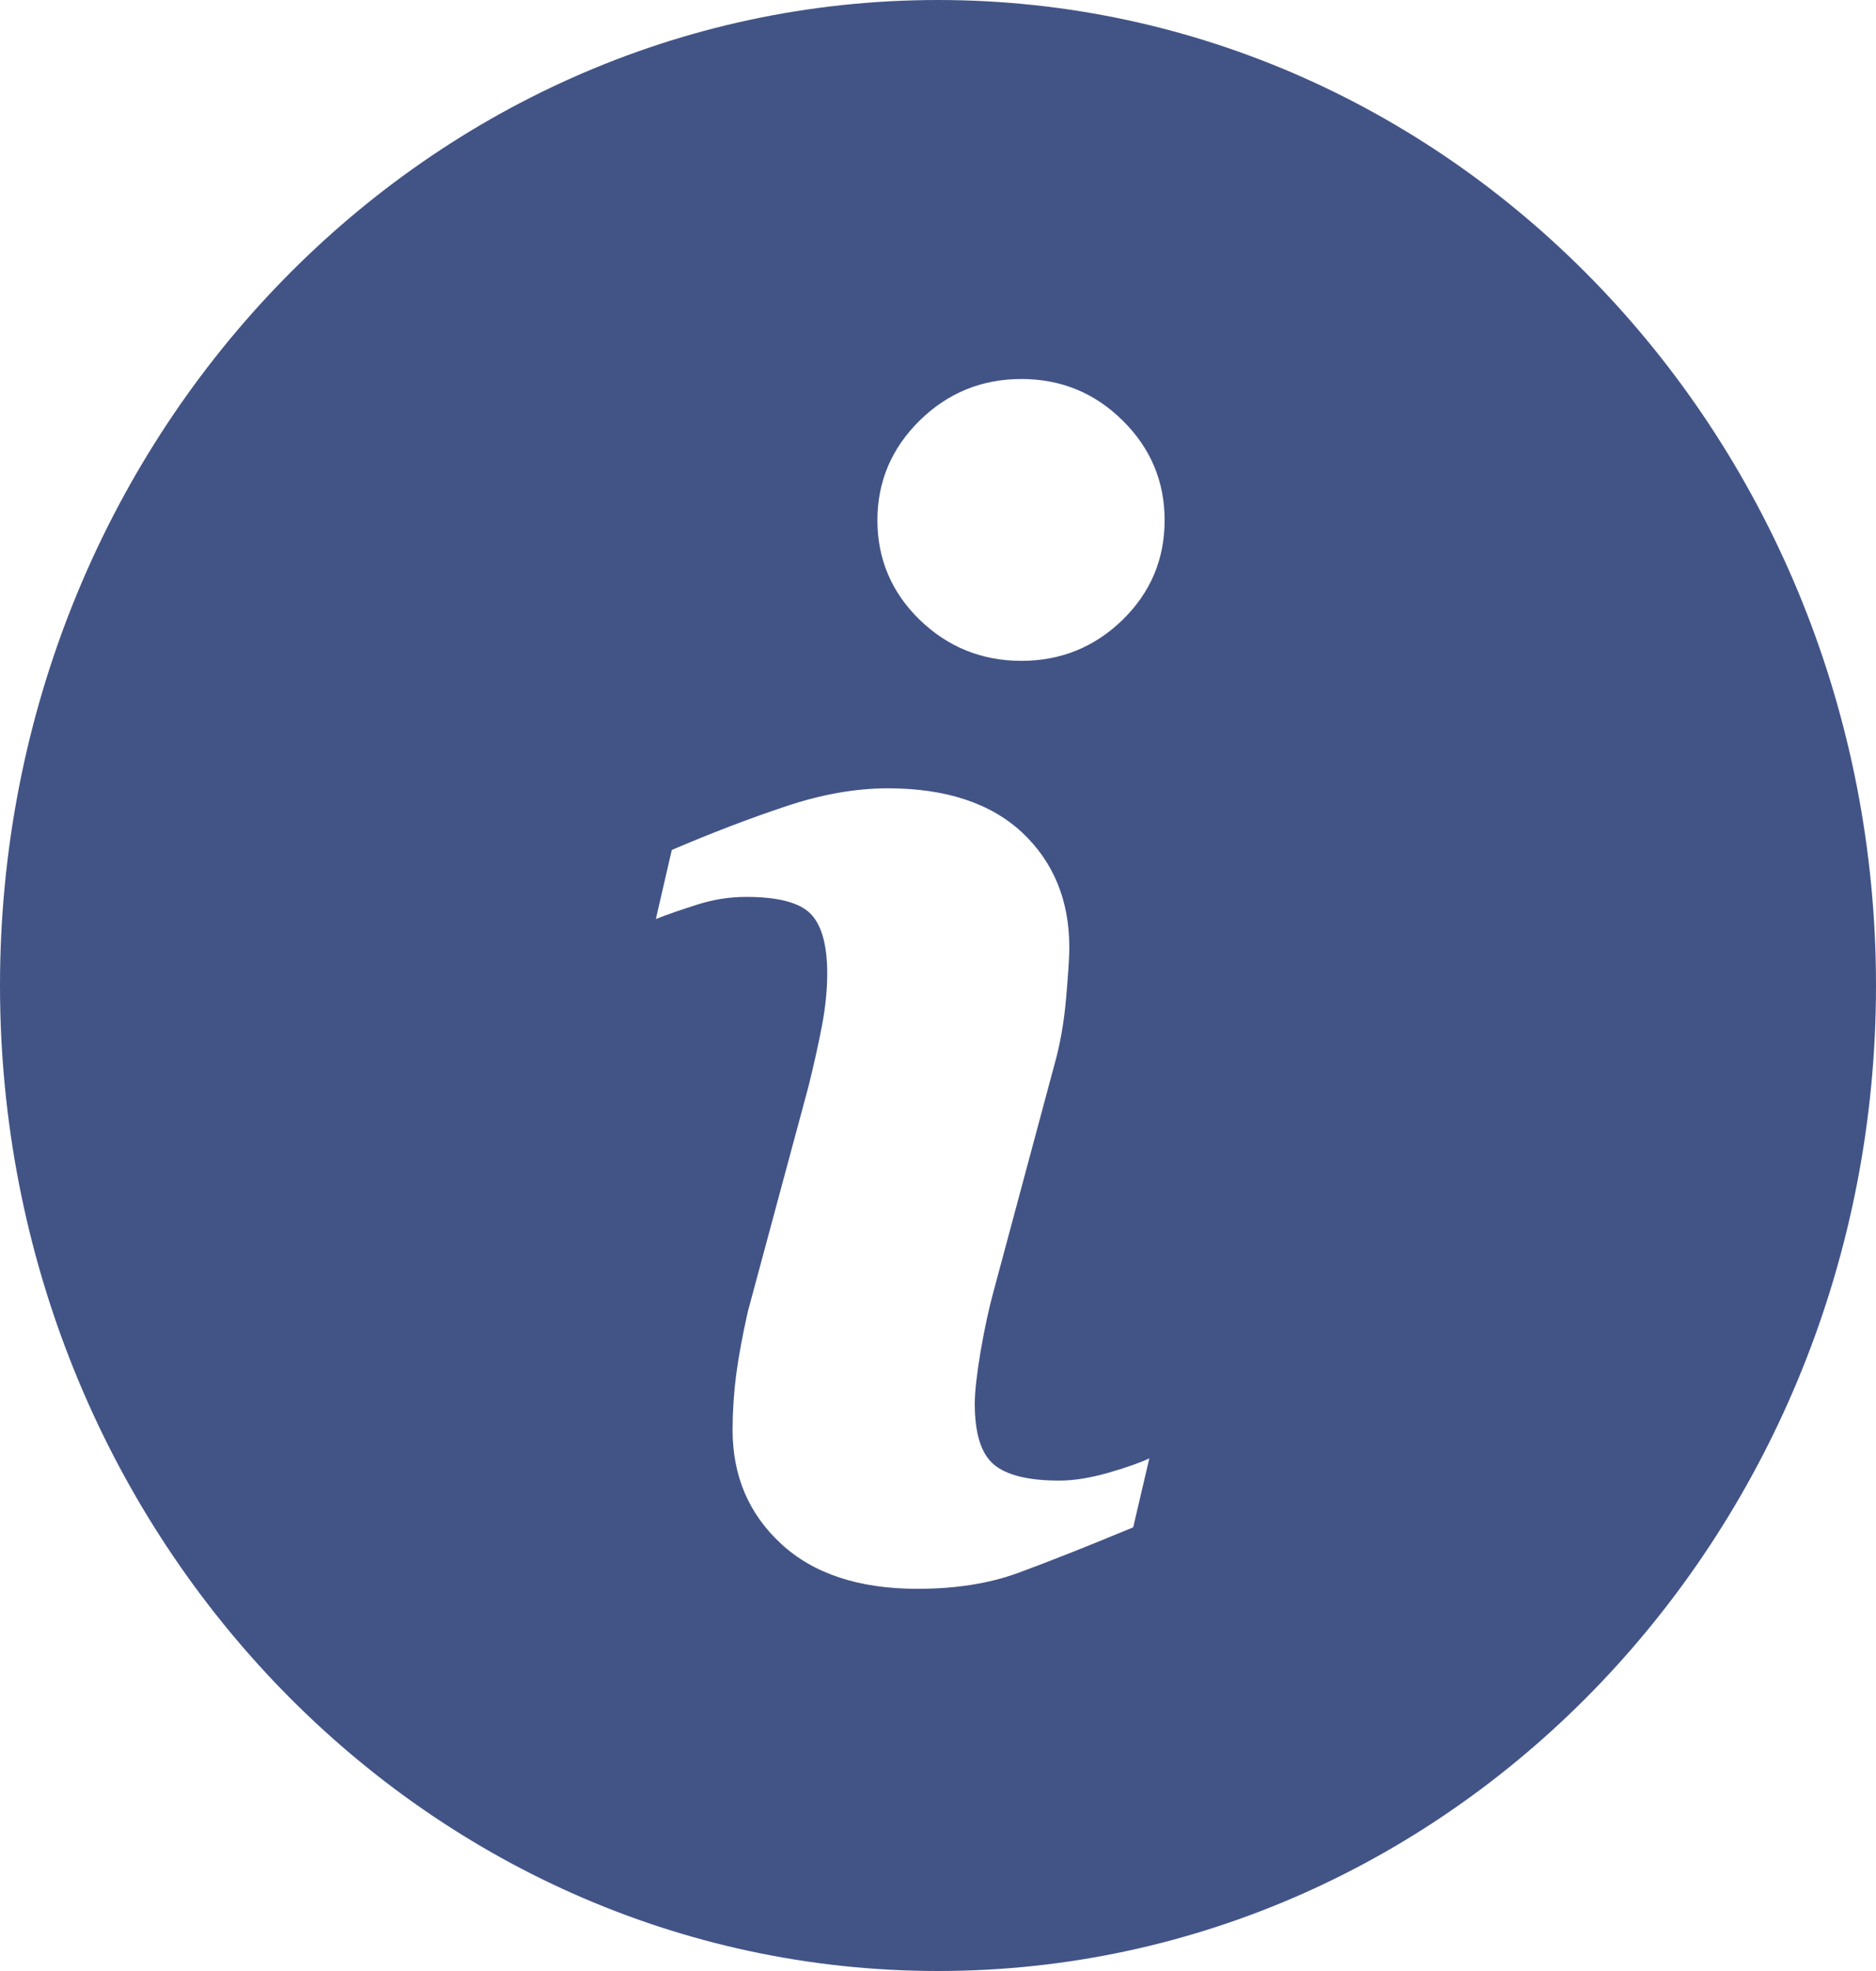 <svg width="20" height="21" viewBox="0 0 20 21" fill="none" xmlns="http://www.w3.org/2000/svg">
<path d="M10 0C4.477 0 0 4.701 0 10.5C0 16.298 4.477 21 10 21C15.522 21 20 16.298 20 10.5C20 4.701 15.522 0 10 0ZM12.081 16.273C11.567 16.486 11.157 16.648 10.85 16.76C10.543 16.872 10.187 16.928 9.781 16.928C9.158 16.928 8.673 16.768 8.328 16.449C7.982 16.13 7.81 15.725 7.81 15.234C7.81 15.043 7.823 14.847 7.848 14.648C7.875 14.449 7.916 14.225 7.973 13.973L8.617 11.584C8.674 11.355 8.723 11.137 8.762 10.934C8.801 10.73 8.819 10.542 8.819 10.372C8.819 10.068 8.759 9.854 8.64 9.734C8.519 9.614 8.291 9.556 7.952 9.556C7.786 9.556 7.615 9.581 7.44 9.636C7.266 9.692 7.115 9.742 6.992 9.792L7.162 9.056C7.583 8.876 7.987 8.721 8.372 8.593C8.758 8.463 9.122 8.399 9.465 8.399C10.083 8.399 10.561 8.557 10.897 8.87C11.231 9.184 11.4 9.592 11.4 10.093C11.4 10.197 11.388 10.38 11.365 10.642C11.342 10.904 11.299 11.143 11.236 11.363L10.596 13.745C10.543 13.936 10.496 14.155 10.454 14.399C10.413 14.644 10.392 14.83 10.392 14.956C10.392 15.272 10.459 15.488 10.595 15.603C10.729 15.717 10.963 15.775 11.295 15.775C11.451 15.775 11.627 15.746 11.825 15.689C12.021 15.632 12.163 15.581 12.253 15.538L12.081 16.273ZM11.968 6.604C11.669 6.895 11.309 7.041 10.889 7.041C10.469 7.041 10.106 6.895 9.805 6.604C9.505 6.312 9.354 5.957 9.354 5.543C9.354 5.13 9.506 4.774 9.805 4.48C10.106 4.185 10.469 4.038 10.889 4.038C11.309 4.038 11.67 4.185 11.968 4.48C12.267 4.774 12.416 5.13 12.416 5.543C12.416 5.958 12.267 6.312 11.968 6.604Z" fill="#425486"/>
</svg>
